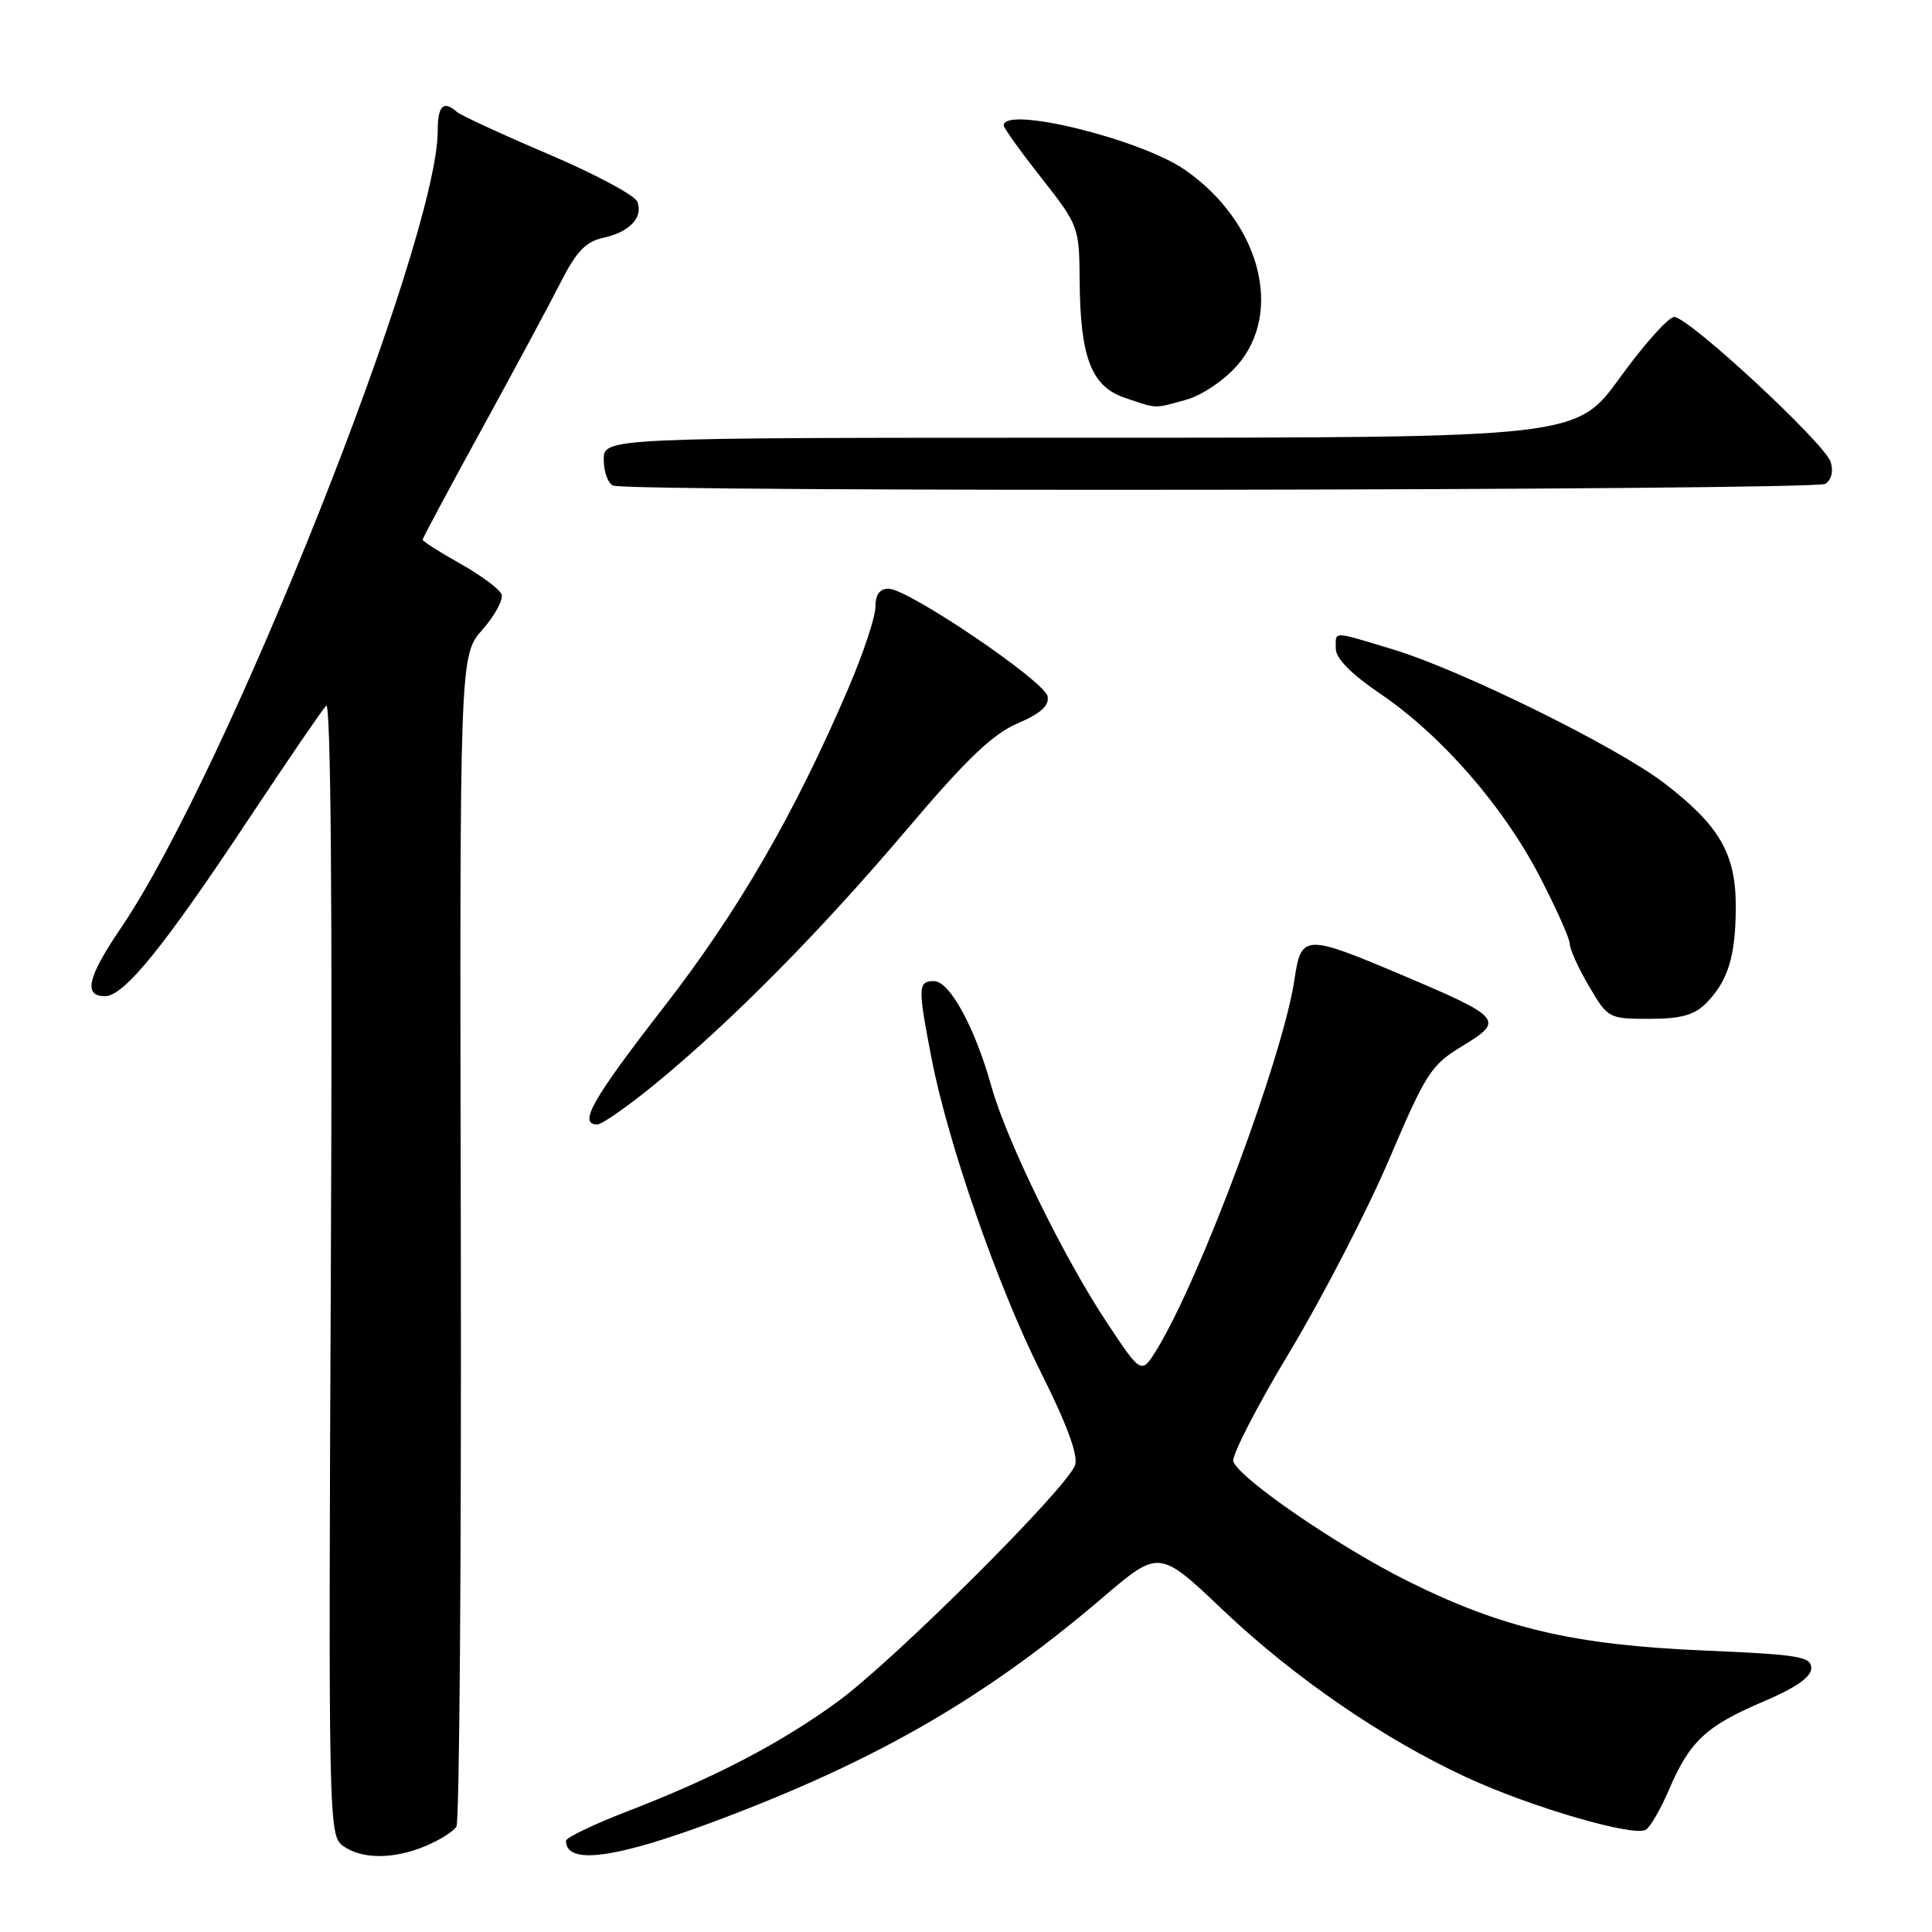 <?xml version="1.0" encoding="UTF-8" standalone="no"?>
<!DOCTYPE svg PUBLIC "-//W3C//DTD SVG 1.1//EN" "http://www.w3.org/Graphics/SVG/1.1/DTD/svg11.dtd" >
<svg xmlns="http://www.w3.org/2000/svg" xmlns:xlink="http://www.w3.org/1999/xlink" version="1.1" viewBox="0 0 256 256">
 <g >
 <path fill="currentColor"
d=" M 56.41 244.60 C 58.25 243.83 60.08 242.68 60.48 242.03 C 60.88 241.38 61.14 206.21 61.06 163.86 C 60.90 86.88 60.90 86.88 63.92 83.44 C 65.58 81.55 66.72 79.44 66.46 78.75 C 66.19 78.06 63.73 76.23 60.99 74.69 C 58.24 73.15 56.00 71.72 56.00 71.51 C 56.00 71.31 59.54 64.70 63.86 56.82 C 68.18 48.94 72.89 40.18 74.33 37.34 C 76.36 33.34 77.62 32.02 79.90 31.52 C 83.44 30.75 85.25 28.83 84.45 26.72 C 84.12 25.88 78.83 23.05 72.68 20.43 C 66.53 17.81 61.07 15.29 60.55 14.83 C 58.76 13.26 58.00 14.00 58.00 17.31 C 58.00 31.97 30.05 102.31 16.00 123.00 C 11.59 129.49 11.01 132.00 13.91 132.00 C 16.43 132.00 21.70 125.51 32.97 108.50 C 38.08 100.80 42.69 94.05 43.22 93.50 C 43.83 92.86 44.06 119.63 43.84 167.83 C 43.51 241.43 43.55 243.20 45.44 244.58 C 47.91 246.38 52.13 246.39 56.41 244.60 Z  M 95.15 241.17 C 116.24 233.24 130.62 224.92 146.04 211.75 C 153.58 205.30 153.58 205.30 162.04 213.33 C 171.48 222.30 183.33 230.43 194.37 235.53 C 202.84 239.45 216.49 243.43 218.08 242.45 C 218.68 242.08 220.06 239.69 221.15 237.14 C 223.88 230.75 226.08 228.69 233.56 225.51 C 237.95 223.65 240.00 222.22 240.00 221.04 C 240.00 219.50 238.38 219.24 225.75 218.70 C 208.54 217.97 199.07 215.75 186.50 209.49 C 177.33 204.91 164.32 195.99 163.42 193.66 C 163.15 192.96 166.51 186.41 170.90 179.11 C 175.28 171.82 181.21 160.32 184.09 153.57 C 188.96 142.14 189.63 141.11 193.81 138.58 C 199.38 135.21 199.04 134.81 185.68 129.16 C 172.93 123.76 172.41 123.78 171.53 129.75 C 170.03 139.92 159.09 169.34 153.28 178.82 C 151.24 182.13 151.24 182.13 146.71 175.31 C 140.98 166.70 133.39 151.18 131.38 144.00 C 129.20 136.16 125.84 130.00 123.75 130.00 C 121.63 130.00 121.61 130.79 123.42 140.16 C 125.60 151.47 132.20 170.44 137.92 181.84 C 141.33 188.63 142.88 192.81 142.46 194.11 C 141.54 197.04 118.50 220.00 111.00 225.47 C 103.44 230.99 94.74 235.53 83.21 239.98 C 78.70 241.72 75.00 243.49 75.00 243.91 C 75.00 247.17 81.56 246.29 95.15 241.17 Z  M 86.89 143.57 C 96.99 135.27 108.73 123.39 120.15 109.92 C 128.05 100.60 131.52 97.28 134.82 95.86 C 137.90 94.54 139.05 93.51 138.81 92.27 C 138.43 90.26 120.35 78.02 117.75 78.01 C 116.56 78.00 116.00 78.78 116.00 80.41 C 116.00 81.74 114.39 86.58 112.43 91.16 C 105.29 107.84 97.81 120.77 87.91 133.51 C 78.47 145.67 76.58 149.00 79.14 149.00 C 79.76 149.00 83.25 146.56 86.89 143.57 Z  M 226.04 132.96 C 228.97 130.03 230.00 126.67 230.00 120.08 C 230.00 113.10 227.81 109.35 220.48 103.74 C 214.17 98.92 193.62 88.79 184.64 86.07 C 176.36 83.57 177.00 83.58 177.00 85.96 C 177.00 87.24 179.06 89.32 182.87 91.91 C 190.96 97.40 199.12 106.74 203.95 116.01 C 206.18 120.30 208.00 124.37 208.00 125.06 C 208.00 125.76 209.14 128.28 210.54 130.66 C 213.05 134.94 213.16 135.00 218.54 135.00 C 222.70 135.00 224.49 134.51 226.04 132.96 Z  M 241.86 64.11 C 242.68 63.59 242.96 62.45 242.57 61.21 C 241.77 58.71 223.75 42.00 221.84 42.00 C 221.09 42.00 217.87 45.60 214.68 50.00 C 208.90 58.00 208.90 58.00 144.45 58.00 C 80.00 58.00 80.00 58.00 80.00 60.92 C 80.00 62.52 80.56 64.06 81.25 64.34 C 83.45 65.23 240.45 65.00 241.86 64.11 Z  M 157.17 52.97 C 159.23 52.40 162.19 50.41 163.92 48.44 C 170.14 41.35 166.95 29.40 157.00 22.50 C 151.11 18.42 133.00 13.98 133.00 16.62 C 133.00 16.96 135.25 20.10 138.00 23.59 C 142.94 29.88 143.00 30.05 143.06 37.23 C 143.14 47.36 144.61 51.20 149.00 52.69 C 153.39 54.19 152.84 54.17 157.17 52.97 Z "/>
</g>
</svg>